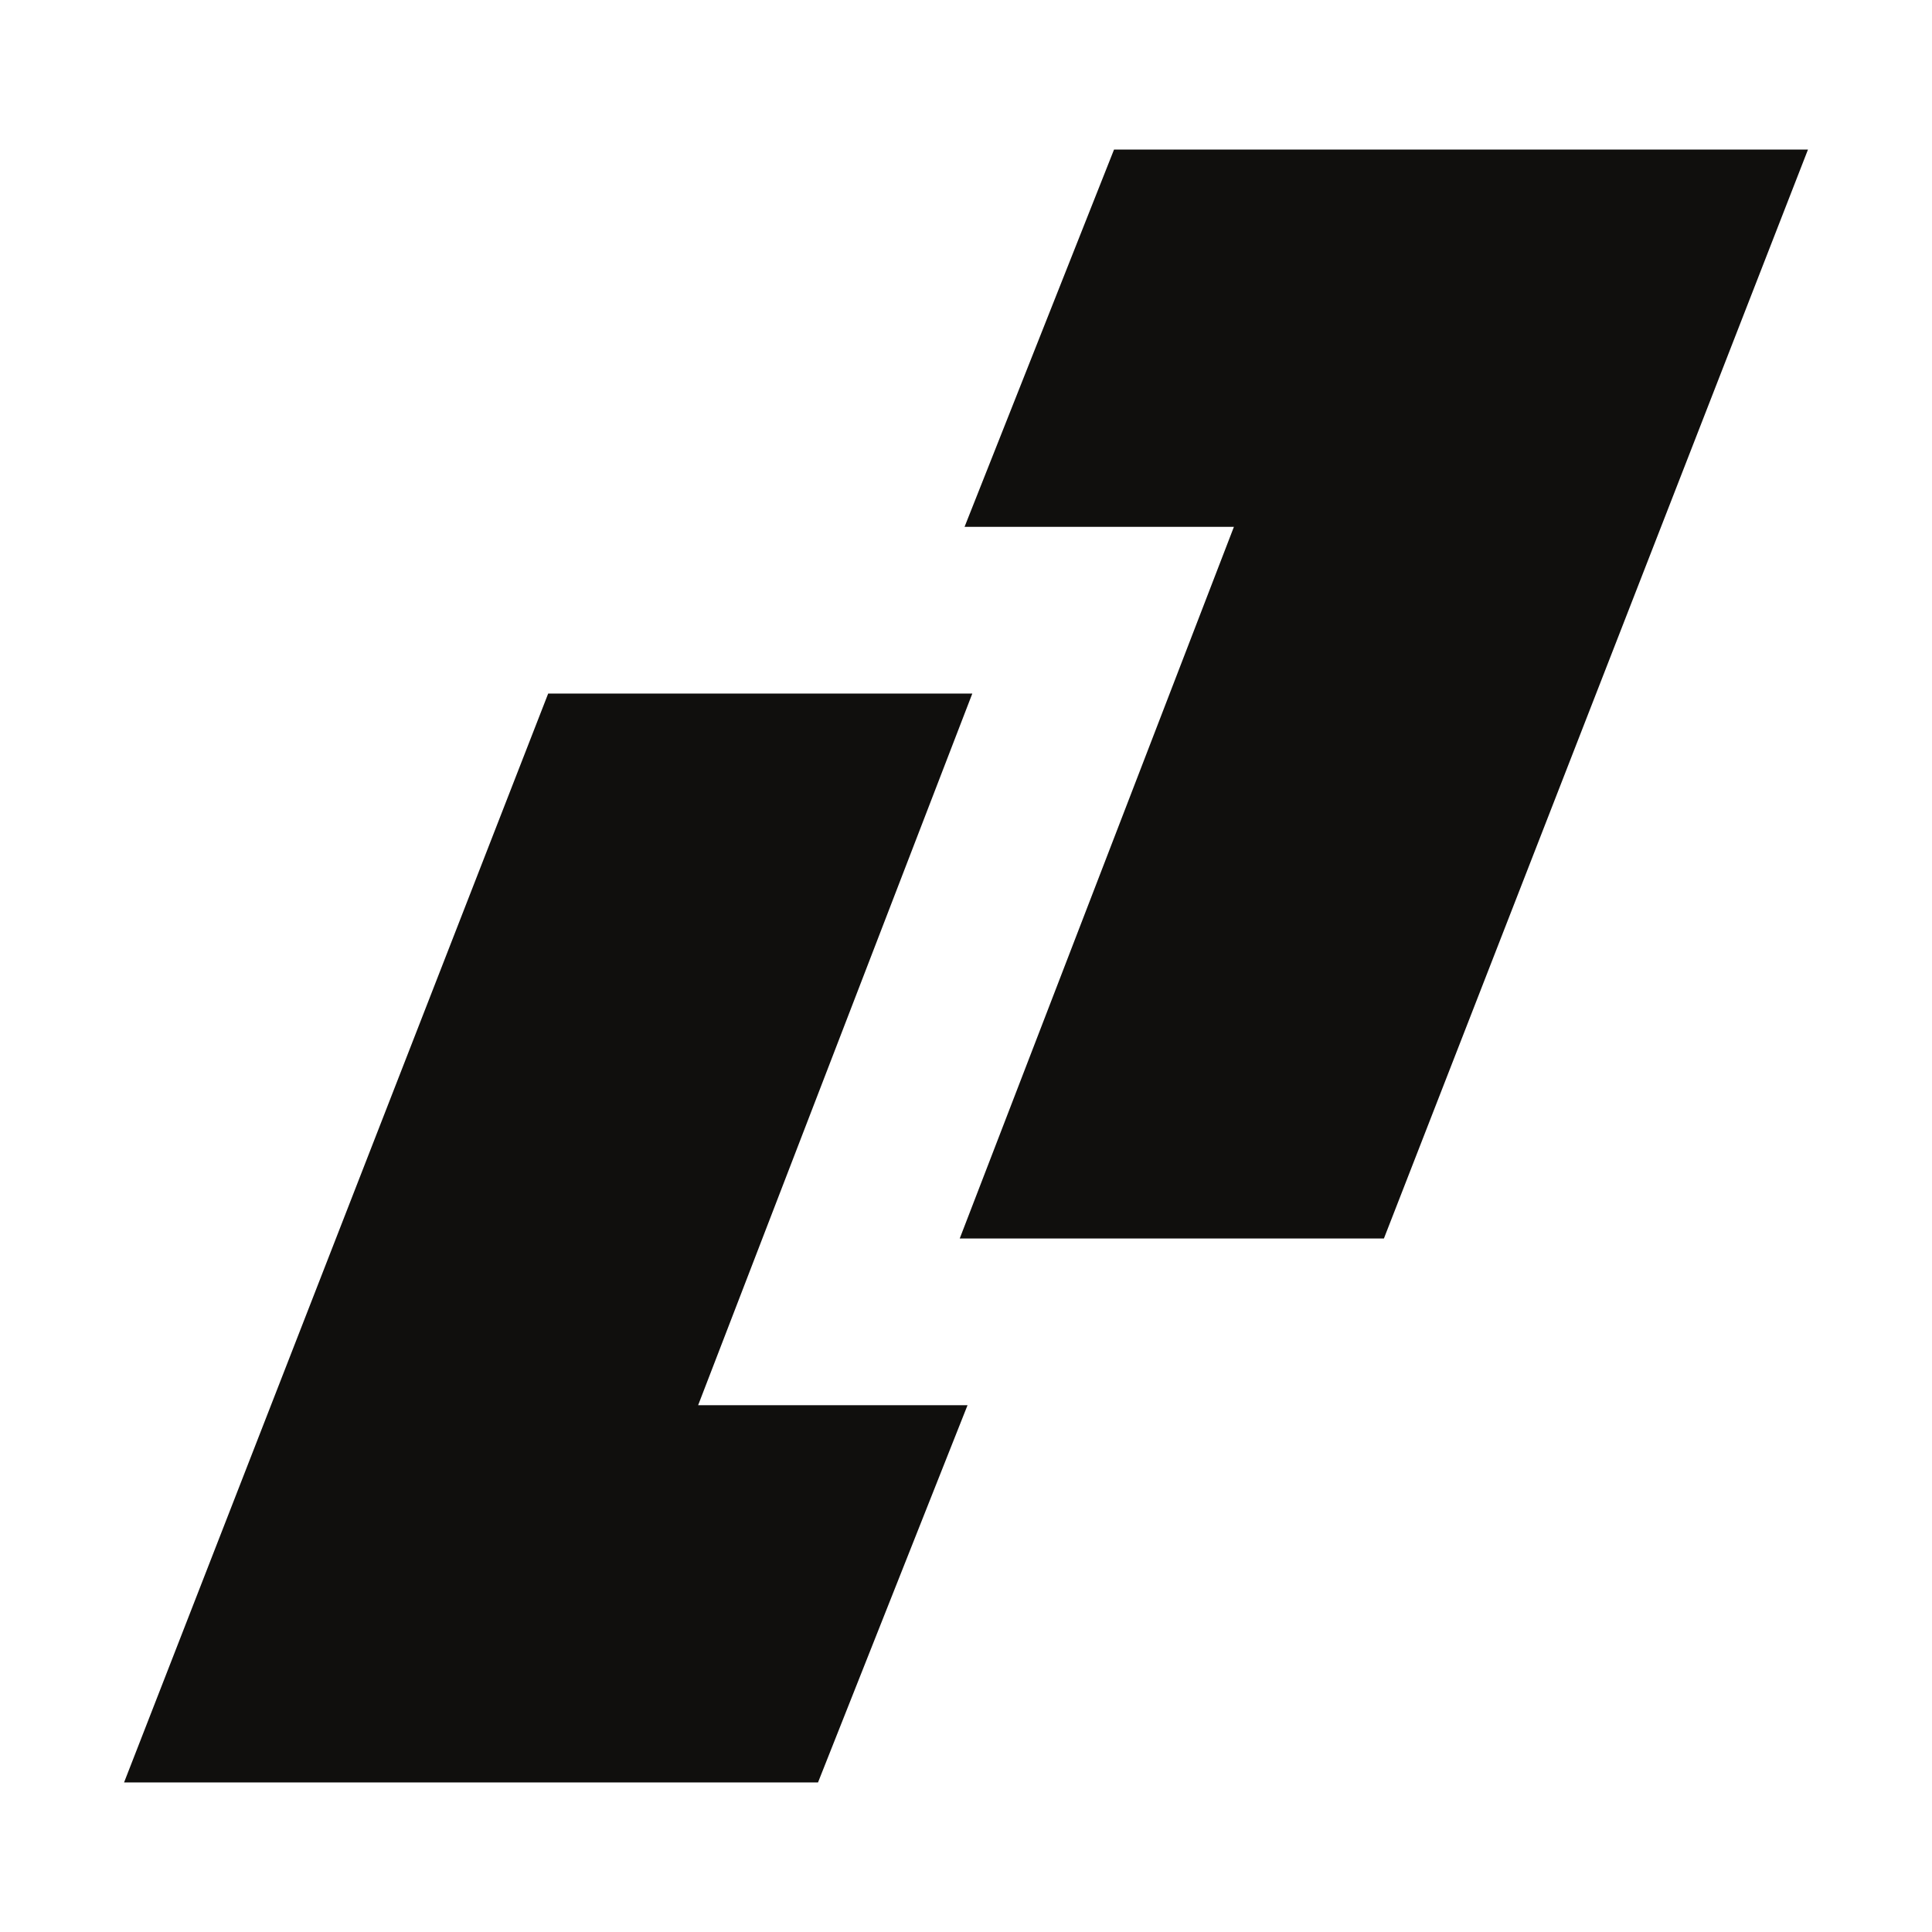 <?xml version="1.0" encoding="UTF-8" standalone="no"?>
<svg
   xmlns:dc="http://purl.org/dc/elements/1.1/"
   xmlns:cc="http://creativecommons.org/ns#"
   xmlns:rdf="http://www.w3.org/1999/02/22-rdf-syntax-ns#"
   xmlns:svg="http://www.w3.org/2000/svg"
   xmlns="http://www.w3.org/2000/svg"
   id="svg861"
   version="1.1"
   viewBox="0 0 40 40"
   height="40mm"
   width="40mm">
  <defs
     id="defs855" />
  <g
     transform="translate(-85.579,-127.398)"
     id="layer1">
    <g
       id="g12"
       transform="matrix(0.353,0,0,-0.353,105.611,156.491)">
      <path
         d="M 0,0 H -15.801 L 0.28,41.739 H -24.596 L -49.471,-22.125 H -8.77 Z"
         style="fill:#100f0d;fill-opacity:1;fill-rule:nonzero;stroke:none"
         id="path14" />
    </g>
    <g
       id="g16"
       transform="matrix(0.353,0,0,-0.353,105.549,138.306)">
      <path
         d="M 0,0 H 15.798 L -0.283,-41.739 H 24.596 L 49.468,22.128 H 8.767 Z"
         style="fill:#100f0d;fill-opacity:1;fill-rule:nonzero;stroke:none"
         id="path18" />
    </g>
  </g>
</svg>
